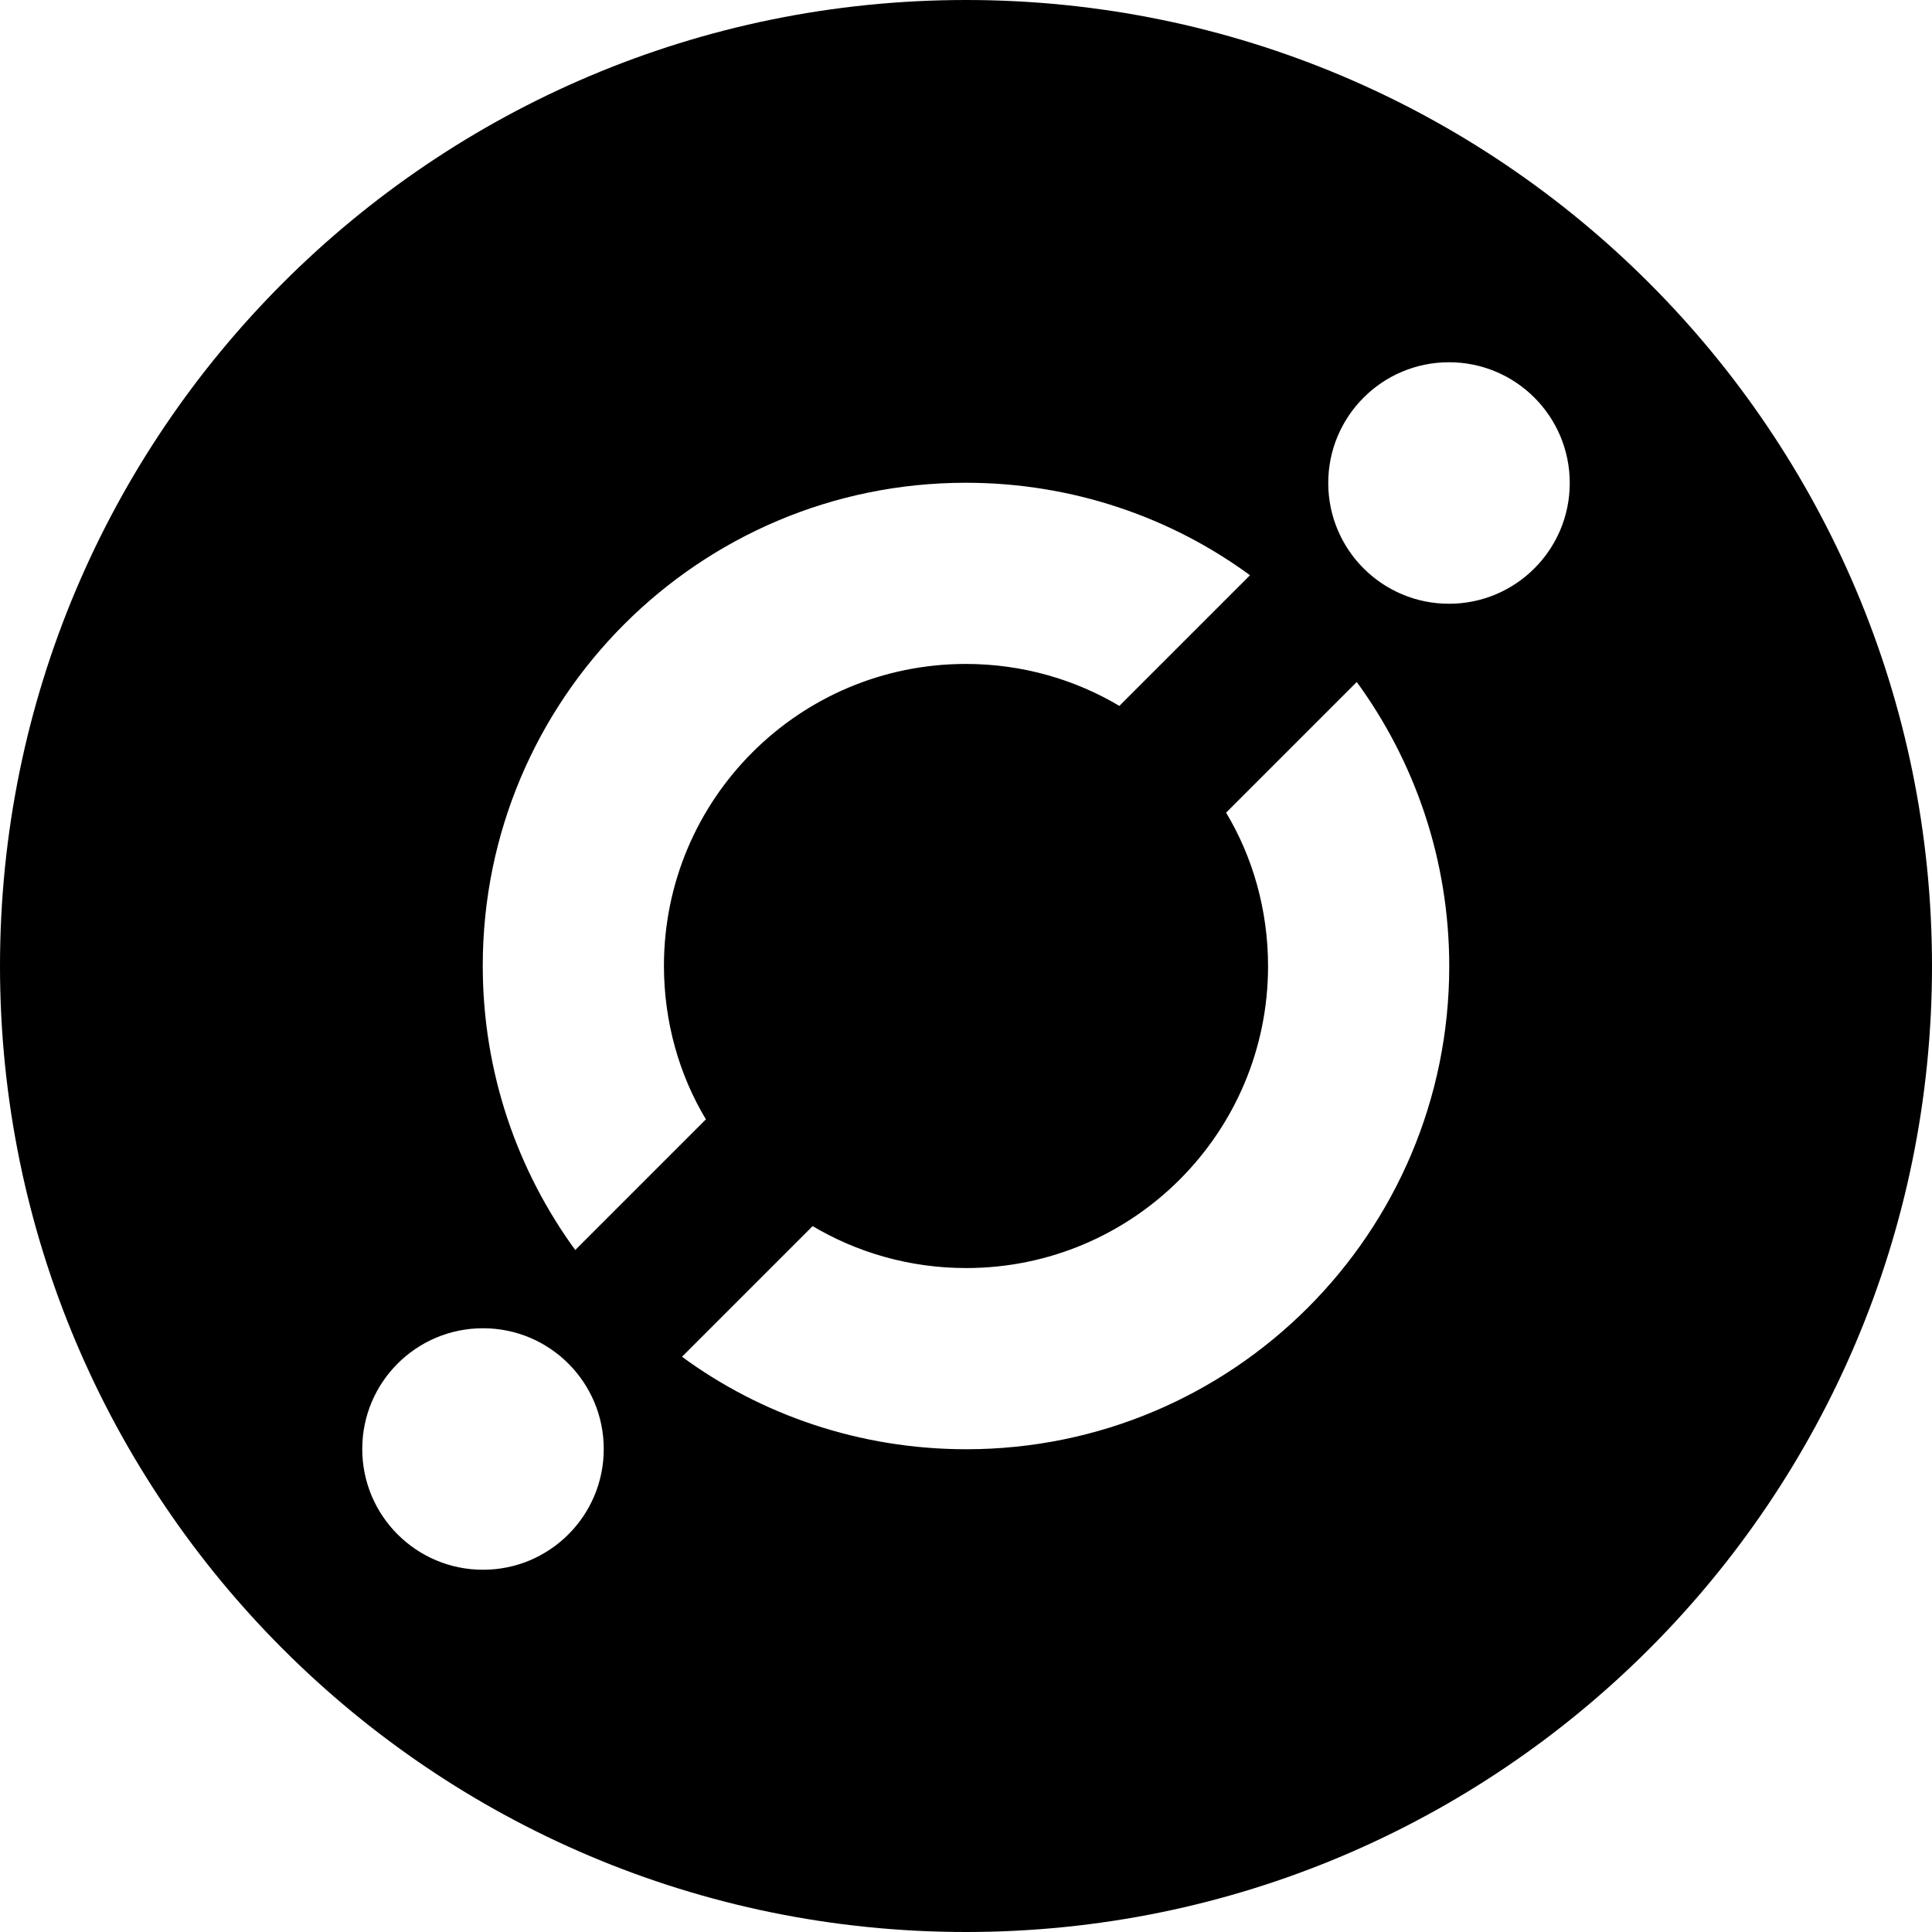 <!-- Generated by IcoMoon.io -->
<svg version="1.1" xmlns="http://www.w3.org/2000/svg" width="32" height="32" viewBox="0 0 32 32">
<title>icx</title>
<path d="M11.296 22.472c1.303 0.957 2.938 1.532 4.708 1.532 4.418 0 8-3.582 8-8 0-1.77-0.575-3.405-1.548-4.73l0.016 0.022-2.164 2.164c0.437 0.727 0.695 1.605 0.695 2.543 0 2.761-2.239 5-5 5-0.938 0-1.816-0.258-2.566-0.708l0.023 0.013zM9.528 20.704l2.164-2.164c-0.437-0.727-0.695-1.605-0.695-2.543 0-2.761 2.239-5 5-5 0.938 0 1.816 0.258 2.566 0.708l-0.023-0.013 2.164-2.164c-1.303-0.957-2.938-1.532-4.708-1.532-4.418 0-8 3.582-8 8 0 1.77 0.575 3.405 1.548 4.73l-0.016-0.022zM16 32c-8.837 0-16-7.163-16-16s7.163-16 16-16 16 7.163 16 16-7.163 16-16 16zM24 10c1.105 0 2-0.895 2-2s-0.895-2-2-2v0c-1.105 0-2 0.895-2 2s0.895 2 2 2v0zM8 26c1.105 0 2-0.895 2-2s-0.895-2-2-2v0c-1.105 0-2 0.895-2 2s0.895 2 2 2v0z"></path>
</svg>

